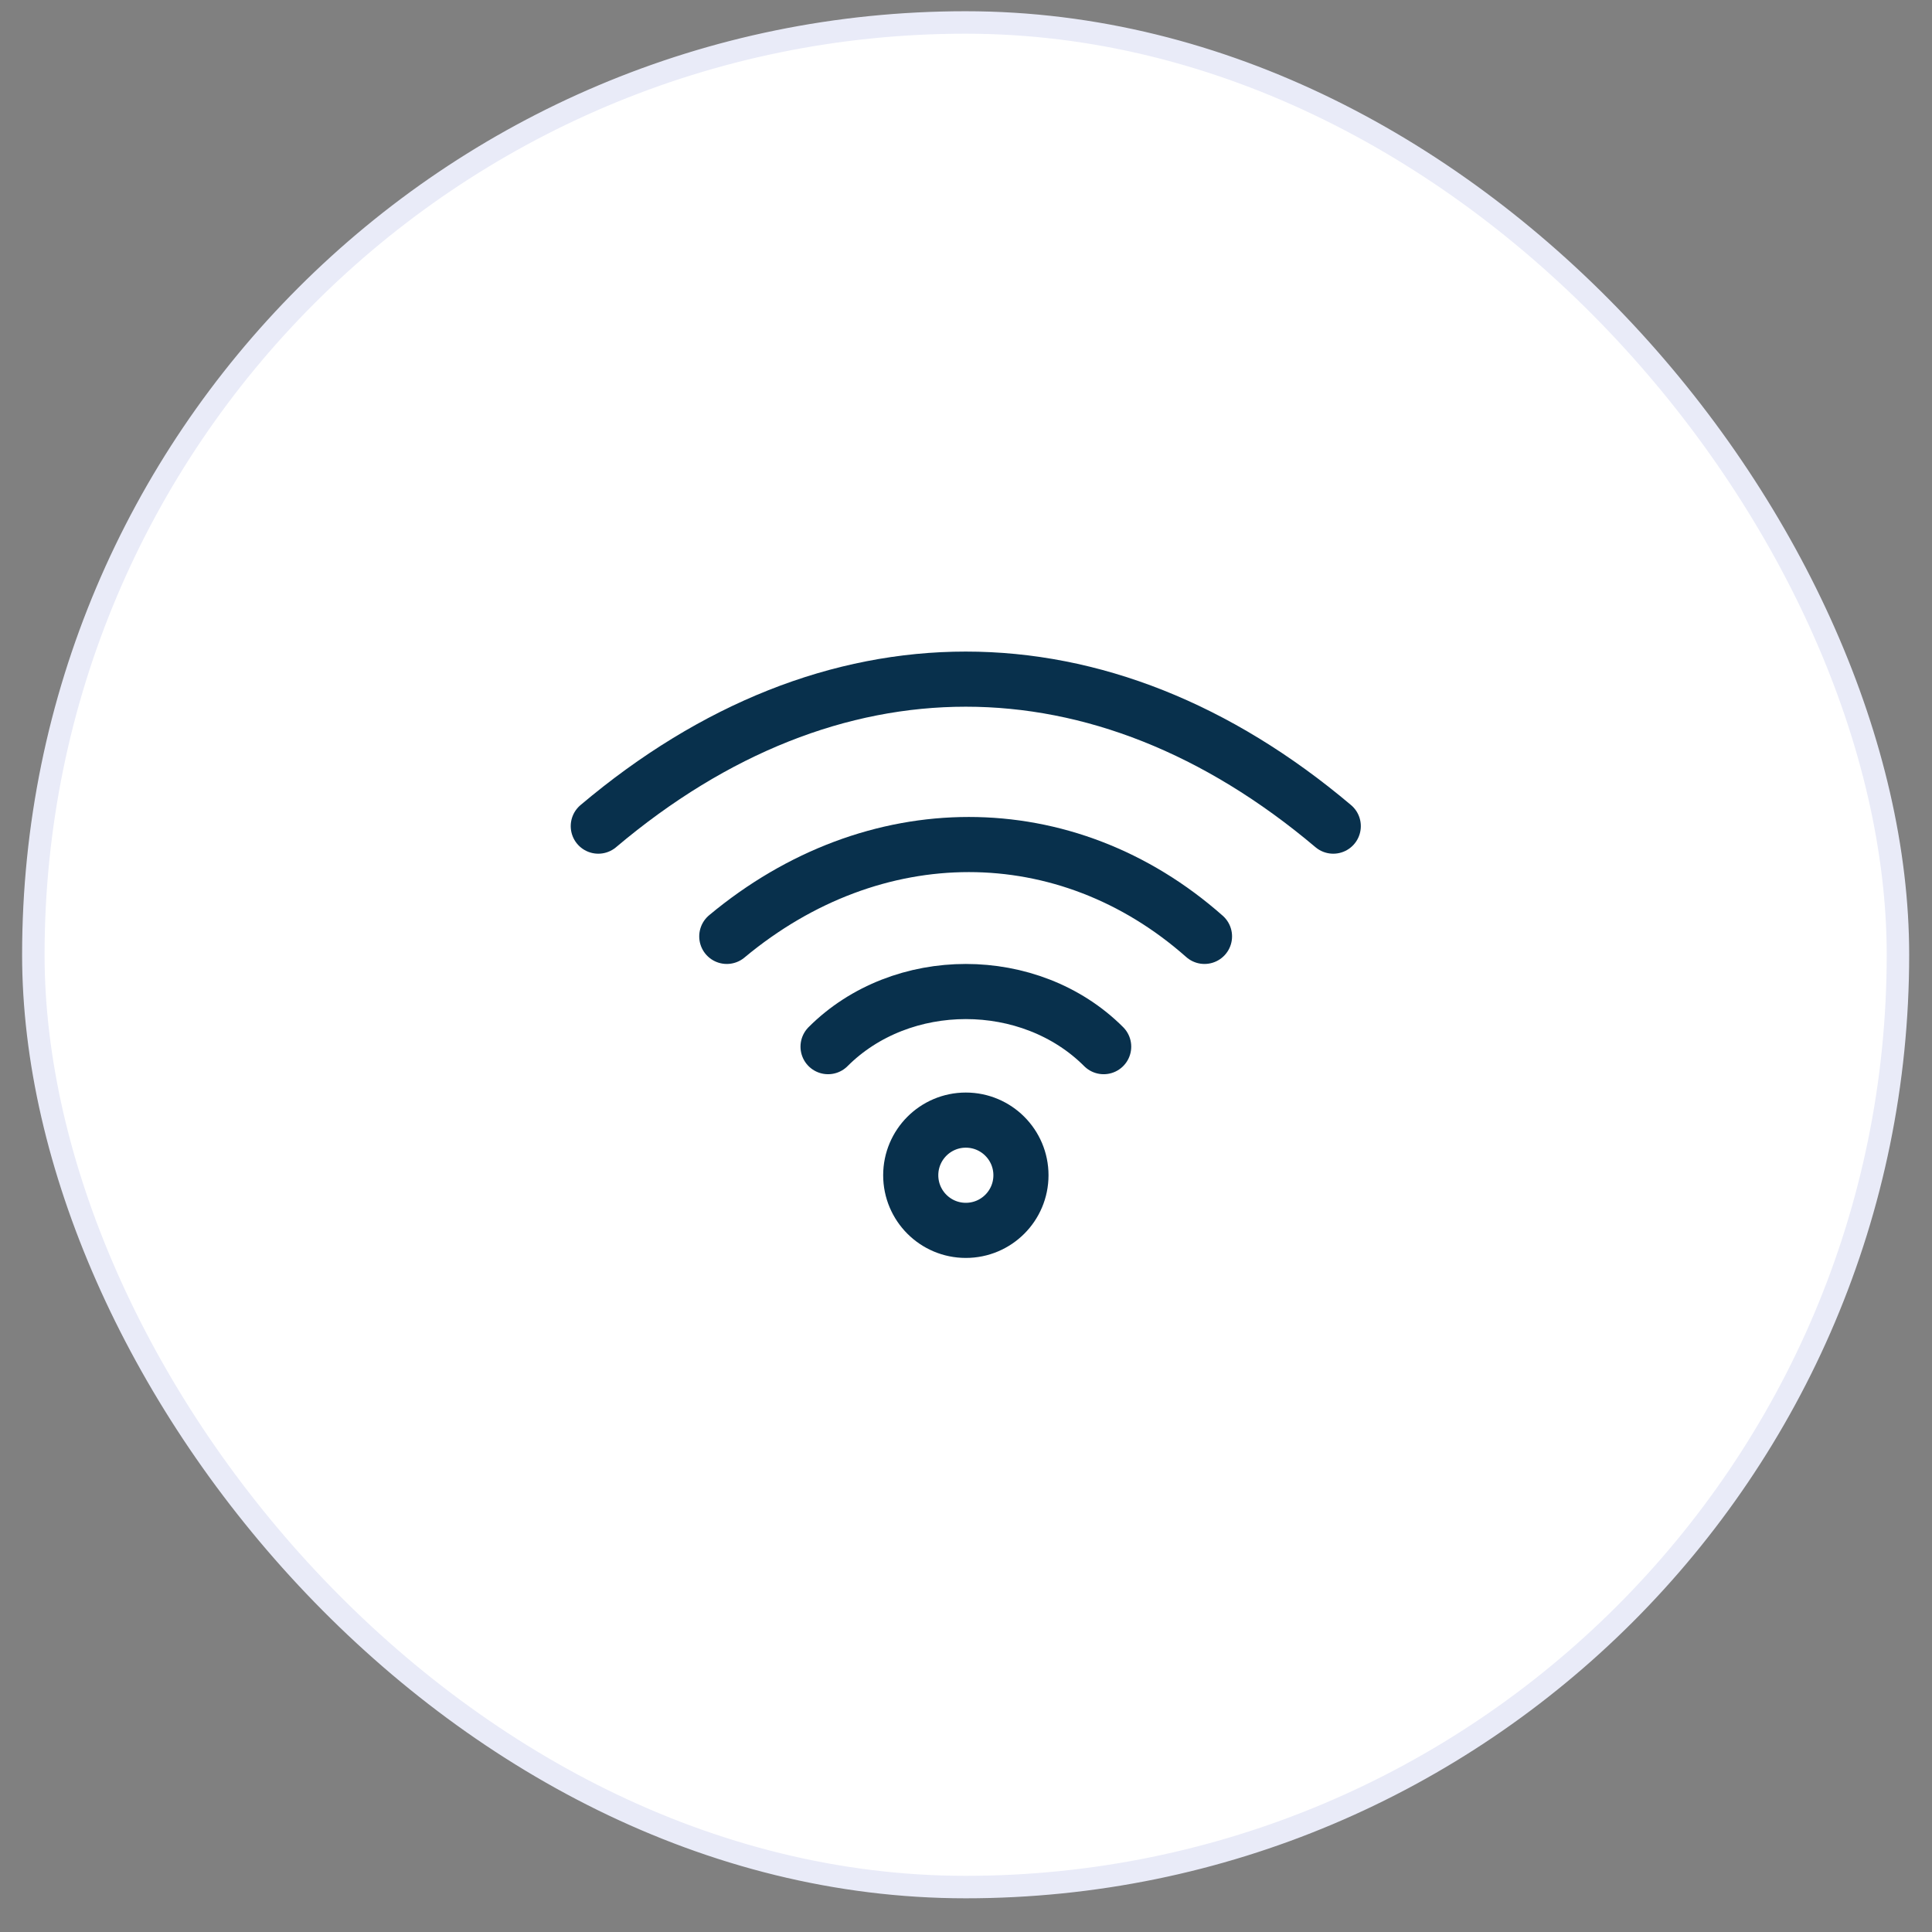 <svg width="43" height="43" viewBox="0 0 43 43" fill="none" xmlns="http://www.w3.org/2000/svg">
<rect x="0" y="0" width="43" height="43" fill="#808080" stroke="none"/>
<rect x="0.742" y="0.5" width="41.5" height="41.5" rx="20.75" fill="white"/>
<rect x="0.742" y="0.5" width="41.5" height="41.5" rx="20.75" stroke="#E9EBF8" stroke-width="0.5"/>
<path d="M18.43 23.295C20.065 21.659 22.928 21.659 24.564 23.295" stroke="#08304C" stroke-width="1.227" stroke-linecap="round" stroke-linejoin="round"/>
<path d="M26.808 20.841C23.727 18.115 19.447 18.115 16.176 20.841" stroke="#08304C" stroke-width="1.227" stroke-linecap="round" stroke-linejoin="round"/>
<path d="M13.316 18.387C18.482 14.025 24.508 14.025 29.674 18.387" stroke="#08304C" stroke-width="1.227" stroke-linecap="round" stroke-linejoin="round"/>
<path d="M21.496 27.384C22.174 27.384 22.723 26.835 22.723 26.157C22.723 25.48 22.174 24.93 21.496 24.93C20.819 24.93 20.27 25.48 20.27 26.157C20.27 26.835 20.819 27.384 21.496 27.384Z" stroke="#08304C" stroke-width="1.227" stroke-linecap="round" stroke-linejoin="round"/>
</svg>
